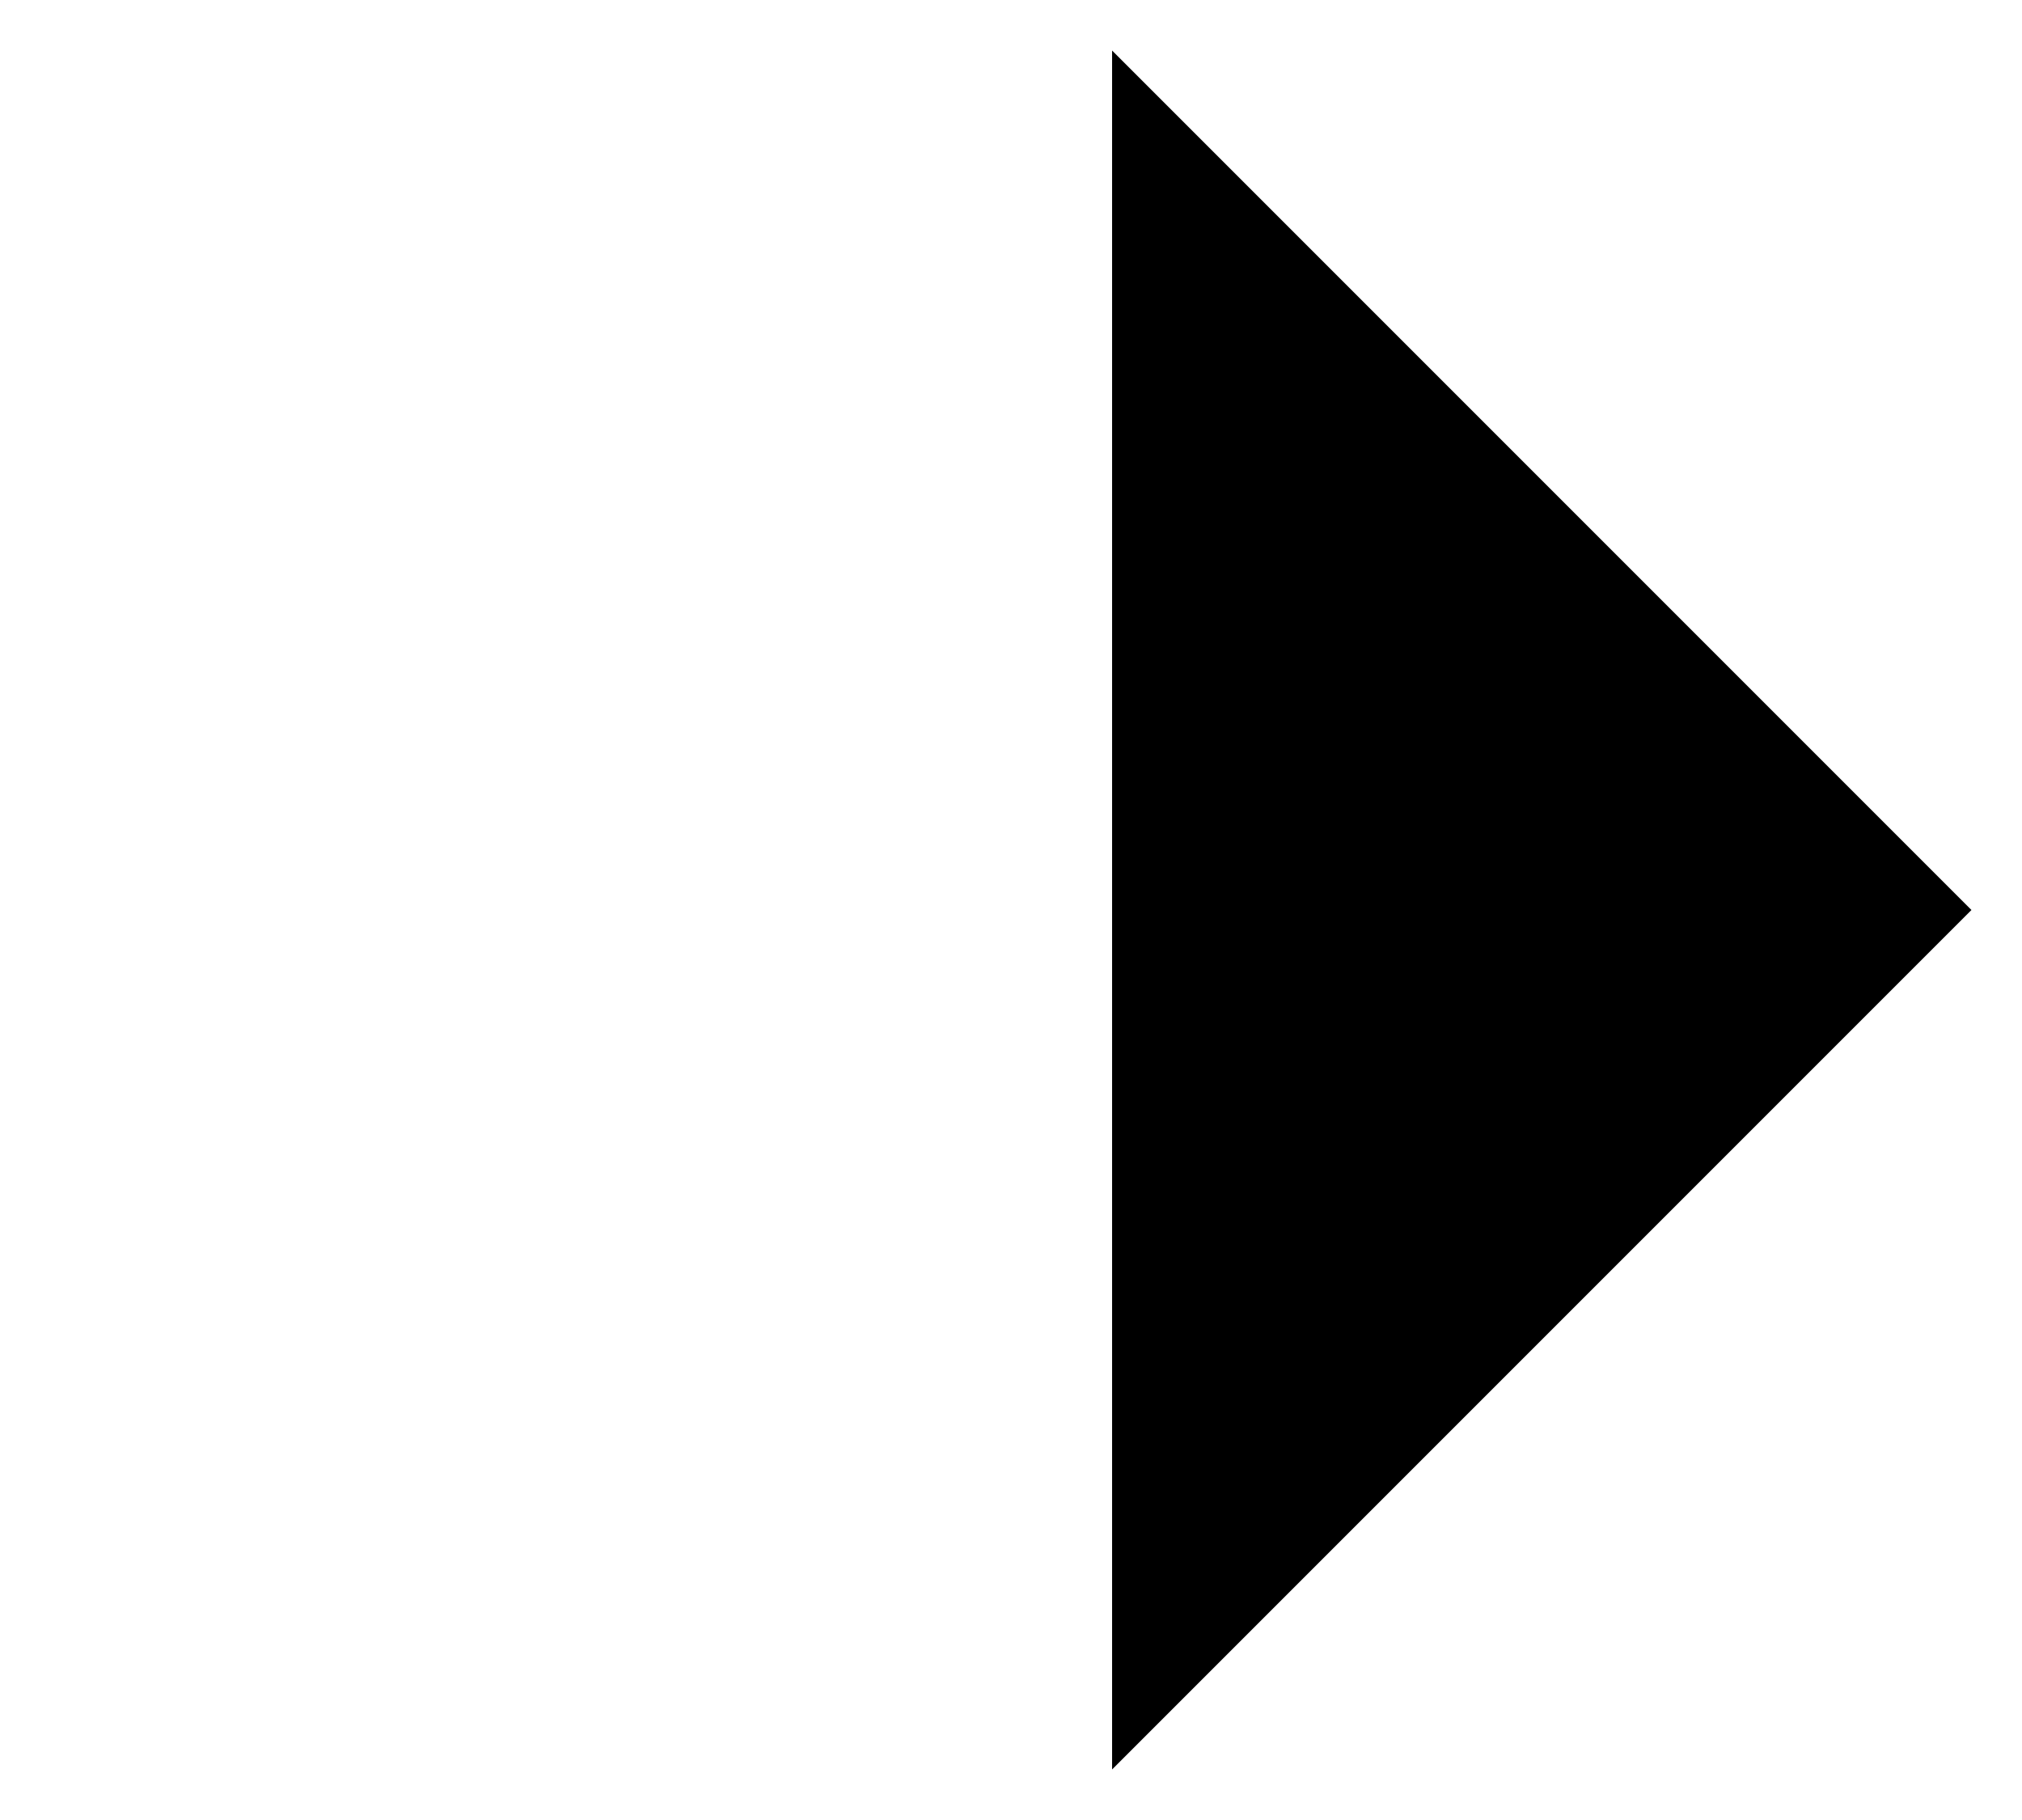 <svg id="2dbad518-0648-4e1d-9d8f-92a38b75280a" data-name="ICON" xmlns="http://www.w3.org/2000/svg" width="160" height="144" viewBox="0 0 160 144"><title>arrow-right</title><g id="537230f2-bf16-4d59-bca4-539400e2d750" data-name="Arrow_right"><g id="610994dd-d2b4-4a51-9628-29f2fa3b6a32" data-name="Arrow_down"><polyline id="c514e05f-88d6-4eae-a60c-346f27e40e91" data-name="&lt;Pfad&gt;" points="88 140 156 72 88 4" stroke-linecap="round" stroke-linejoin="round"/><g id="b2cb92d5-ad25-474d-9632-fbdf81298273" data-name="&lt;Gruppe&gt;"><line id="330c6ea9-e5bd-43e0-8f7c-8221451d63a9" data-name="&lt;Pfad&gt;" x1="156" y1="72" x2="4" y2="72" stroke-linecap="round" stroke-linejoin="round"/></g></g></g></svg>